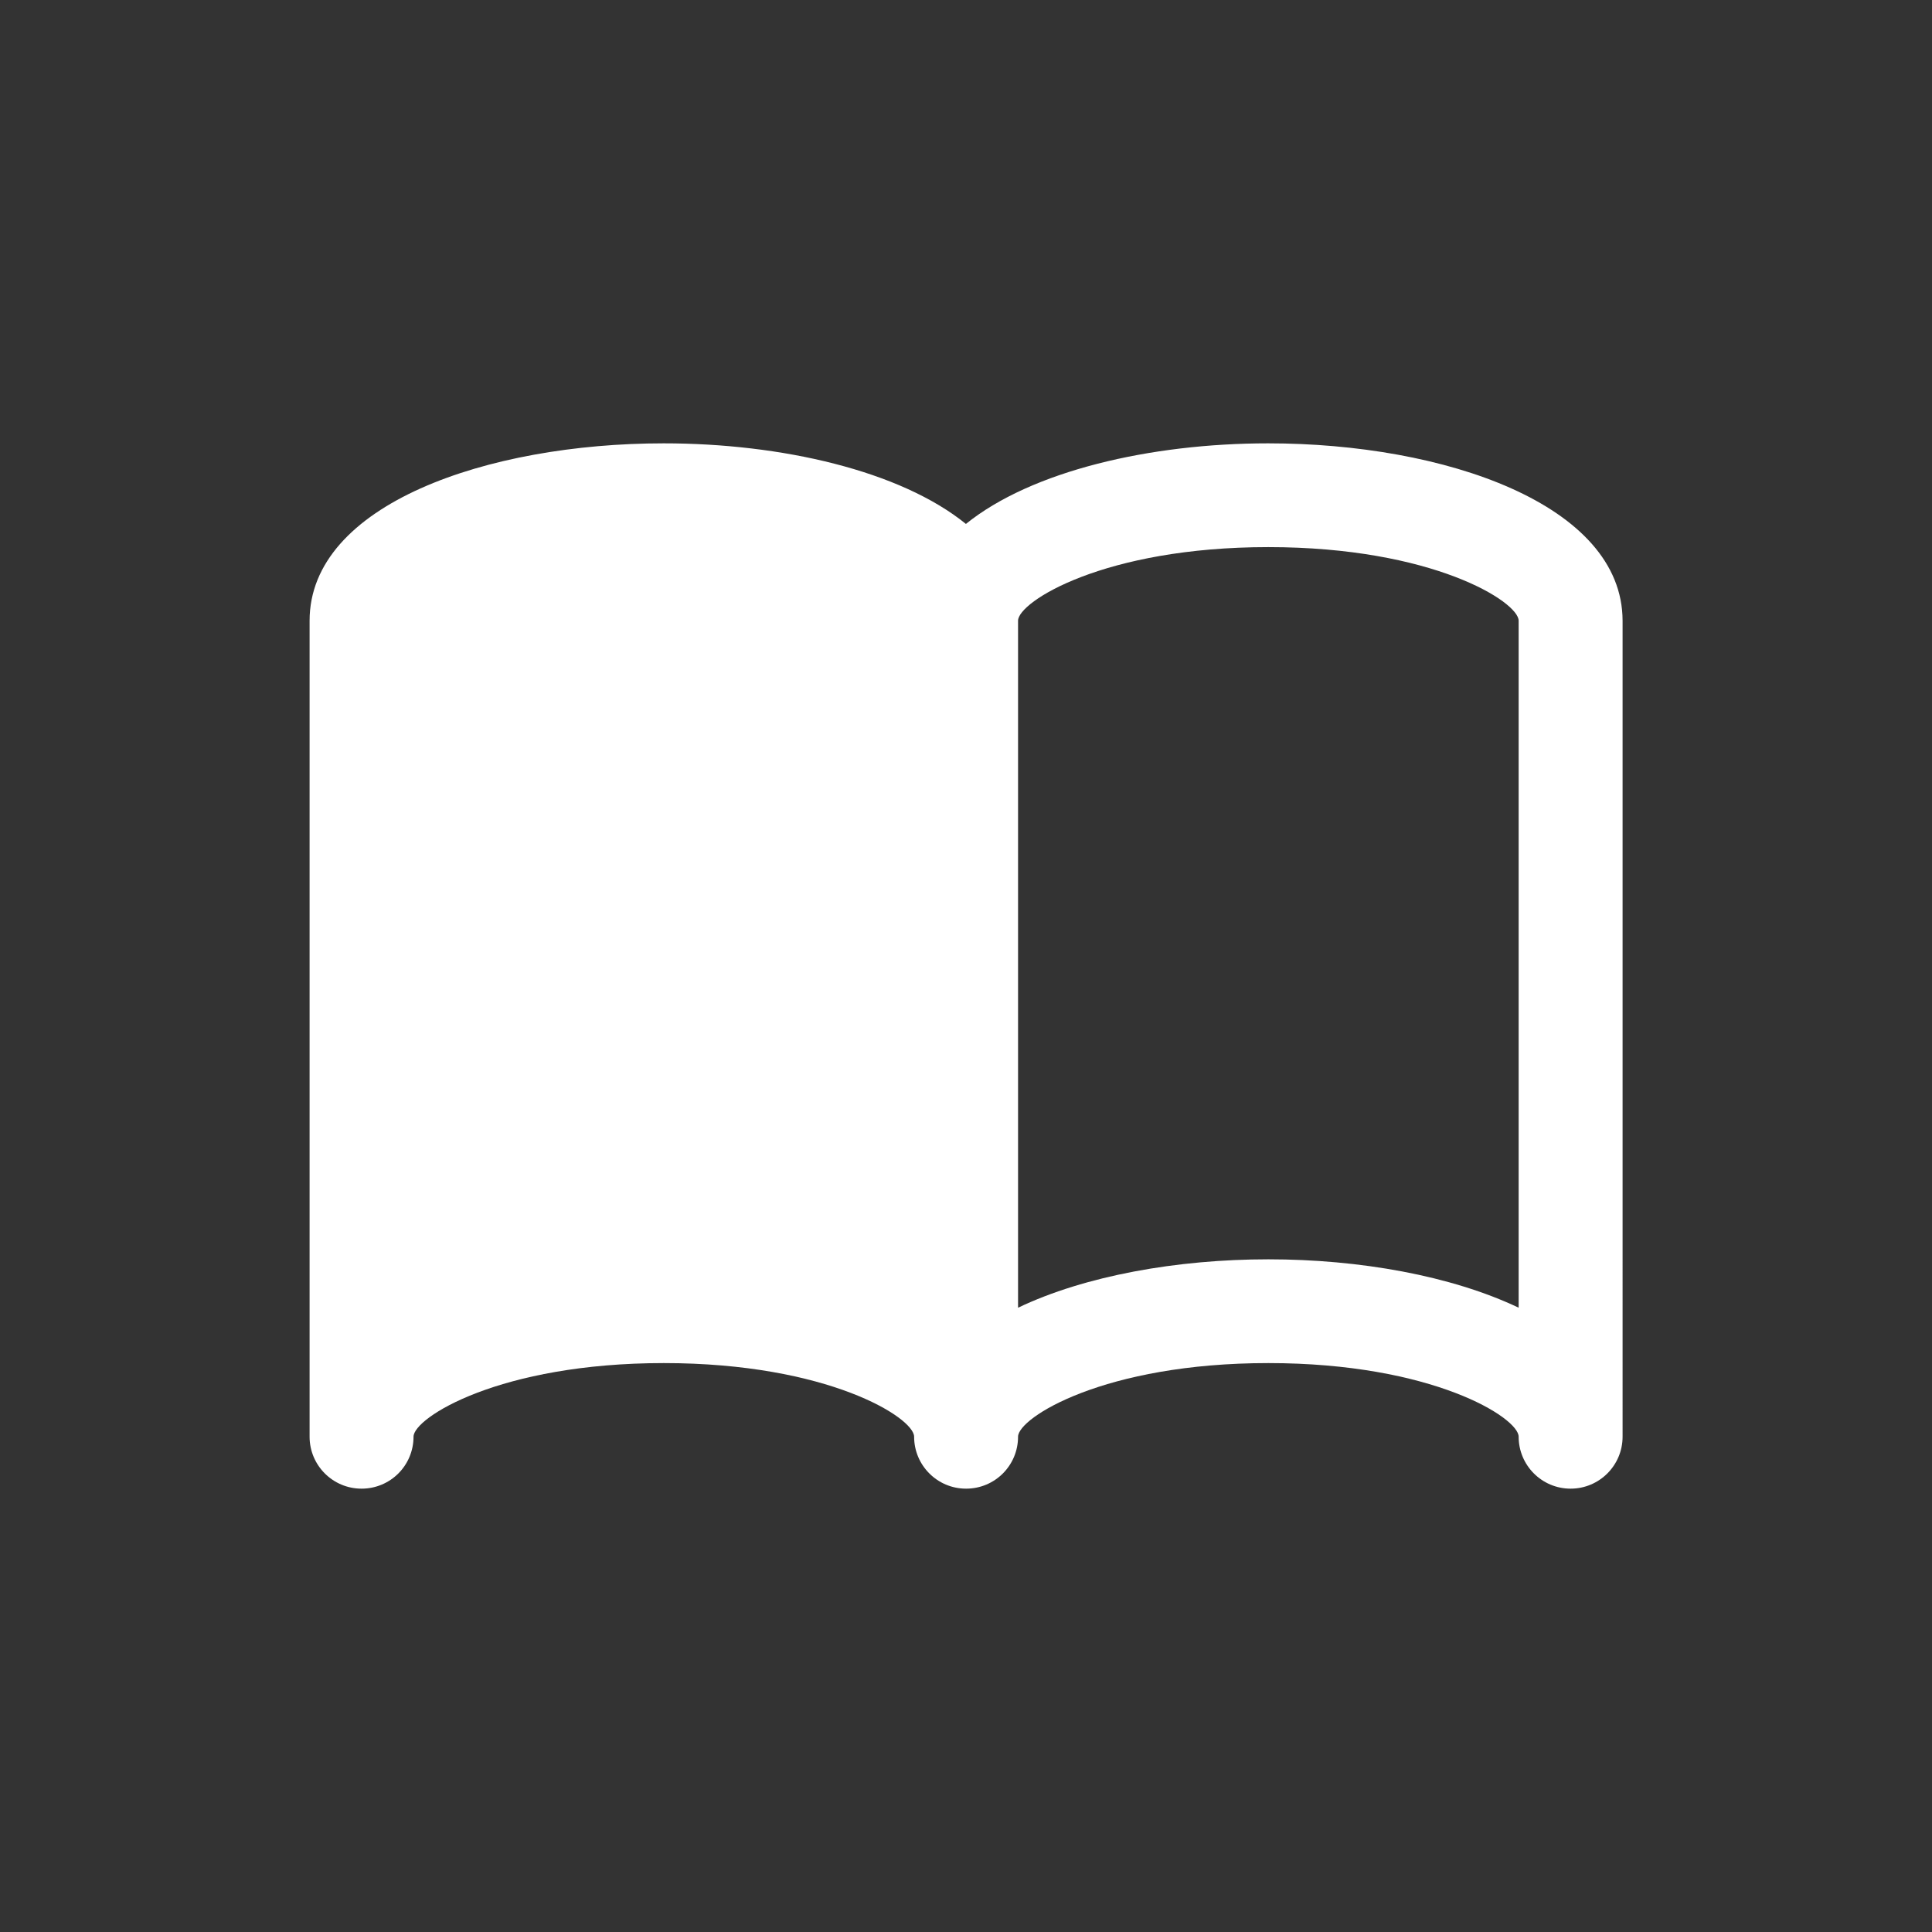 <?xml version="1.0" encoding="utf-8"?>
<!-- Generator: Adobe Illustrator 26.2.1, SVG Export Plug-In . SVG Version: 6.00 Build 0)  -->
<svg version="1.1" id="레이어_1" xmlns="http://www.w3.org/2000/svg" xmlns:xlink="http://www.w3.org/1999/xlink" x="0px"
	 y="0px" viewBox="0 0 113.39 113.39" style="enable-background:new 0 0 113.39 113.39;" xml:space="preserve">
<rect x="0" y="0" width="113.39" height="113.39" fill="#333333" stroke="none"/>
<style type="text/css">
	.st0{fill:#1E2B65;}
	.st1{fill:#FFFFFF;}
	.st2{fill:#D9D9D9;}
	.st3{fill:#040000;}
</style>
<path class="st1" d="M74.43,26.02c-6.92,0-13.89,1.62-17.74,4.73c-3.85-3.12-10.82-4.73-17.74-4.73c-10.33,0-20.78,3.58-20.78,10.41
	v47.89c0,1.68,1.36,3.05,3.05,3.05s3.05-1.36,3.05-3.05c0-1.11,5.05-4.32,14.69-4.32s14.69,3.21,14.69,4.32
	c0,1.68,1.36,3.05,3.05,3.05s3.05-1.36,3.05-3.05c0-1.11,5.05-4.32,14.69-4.32c9.64,0,14.69,3.21,14.69,4.32
	c0,1.68,1.36,3.05,3.05,3.05c1.68,0,3.05-1.36,3.05-3.05V36.43C95.22,29.6,84.76,26.02,74.43,26.02z M89.13,76.75
	c-3.95-1.88-9.34-2.84-14.69-2.84s-10.75,0.96-14.69,2.84V36.43c0-1.11,5.05-4.32,14.69-4.32c9.64,0,14.69,3.21,14.69,4.32V76.75z"
	/>
</svg>
